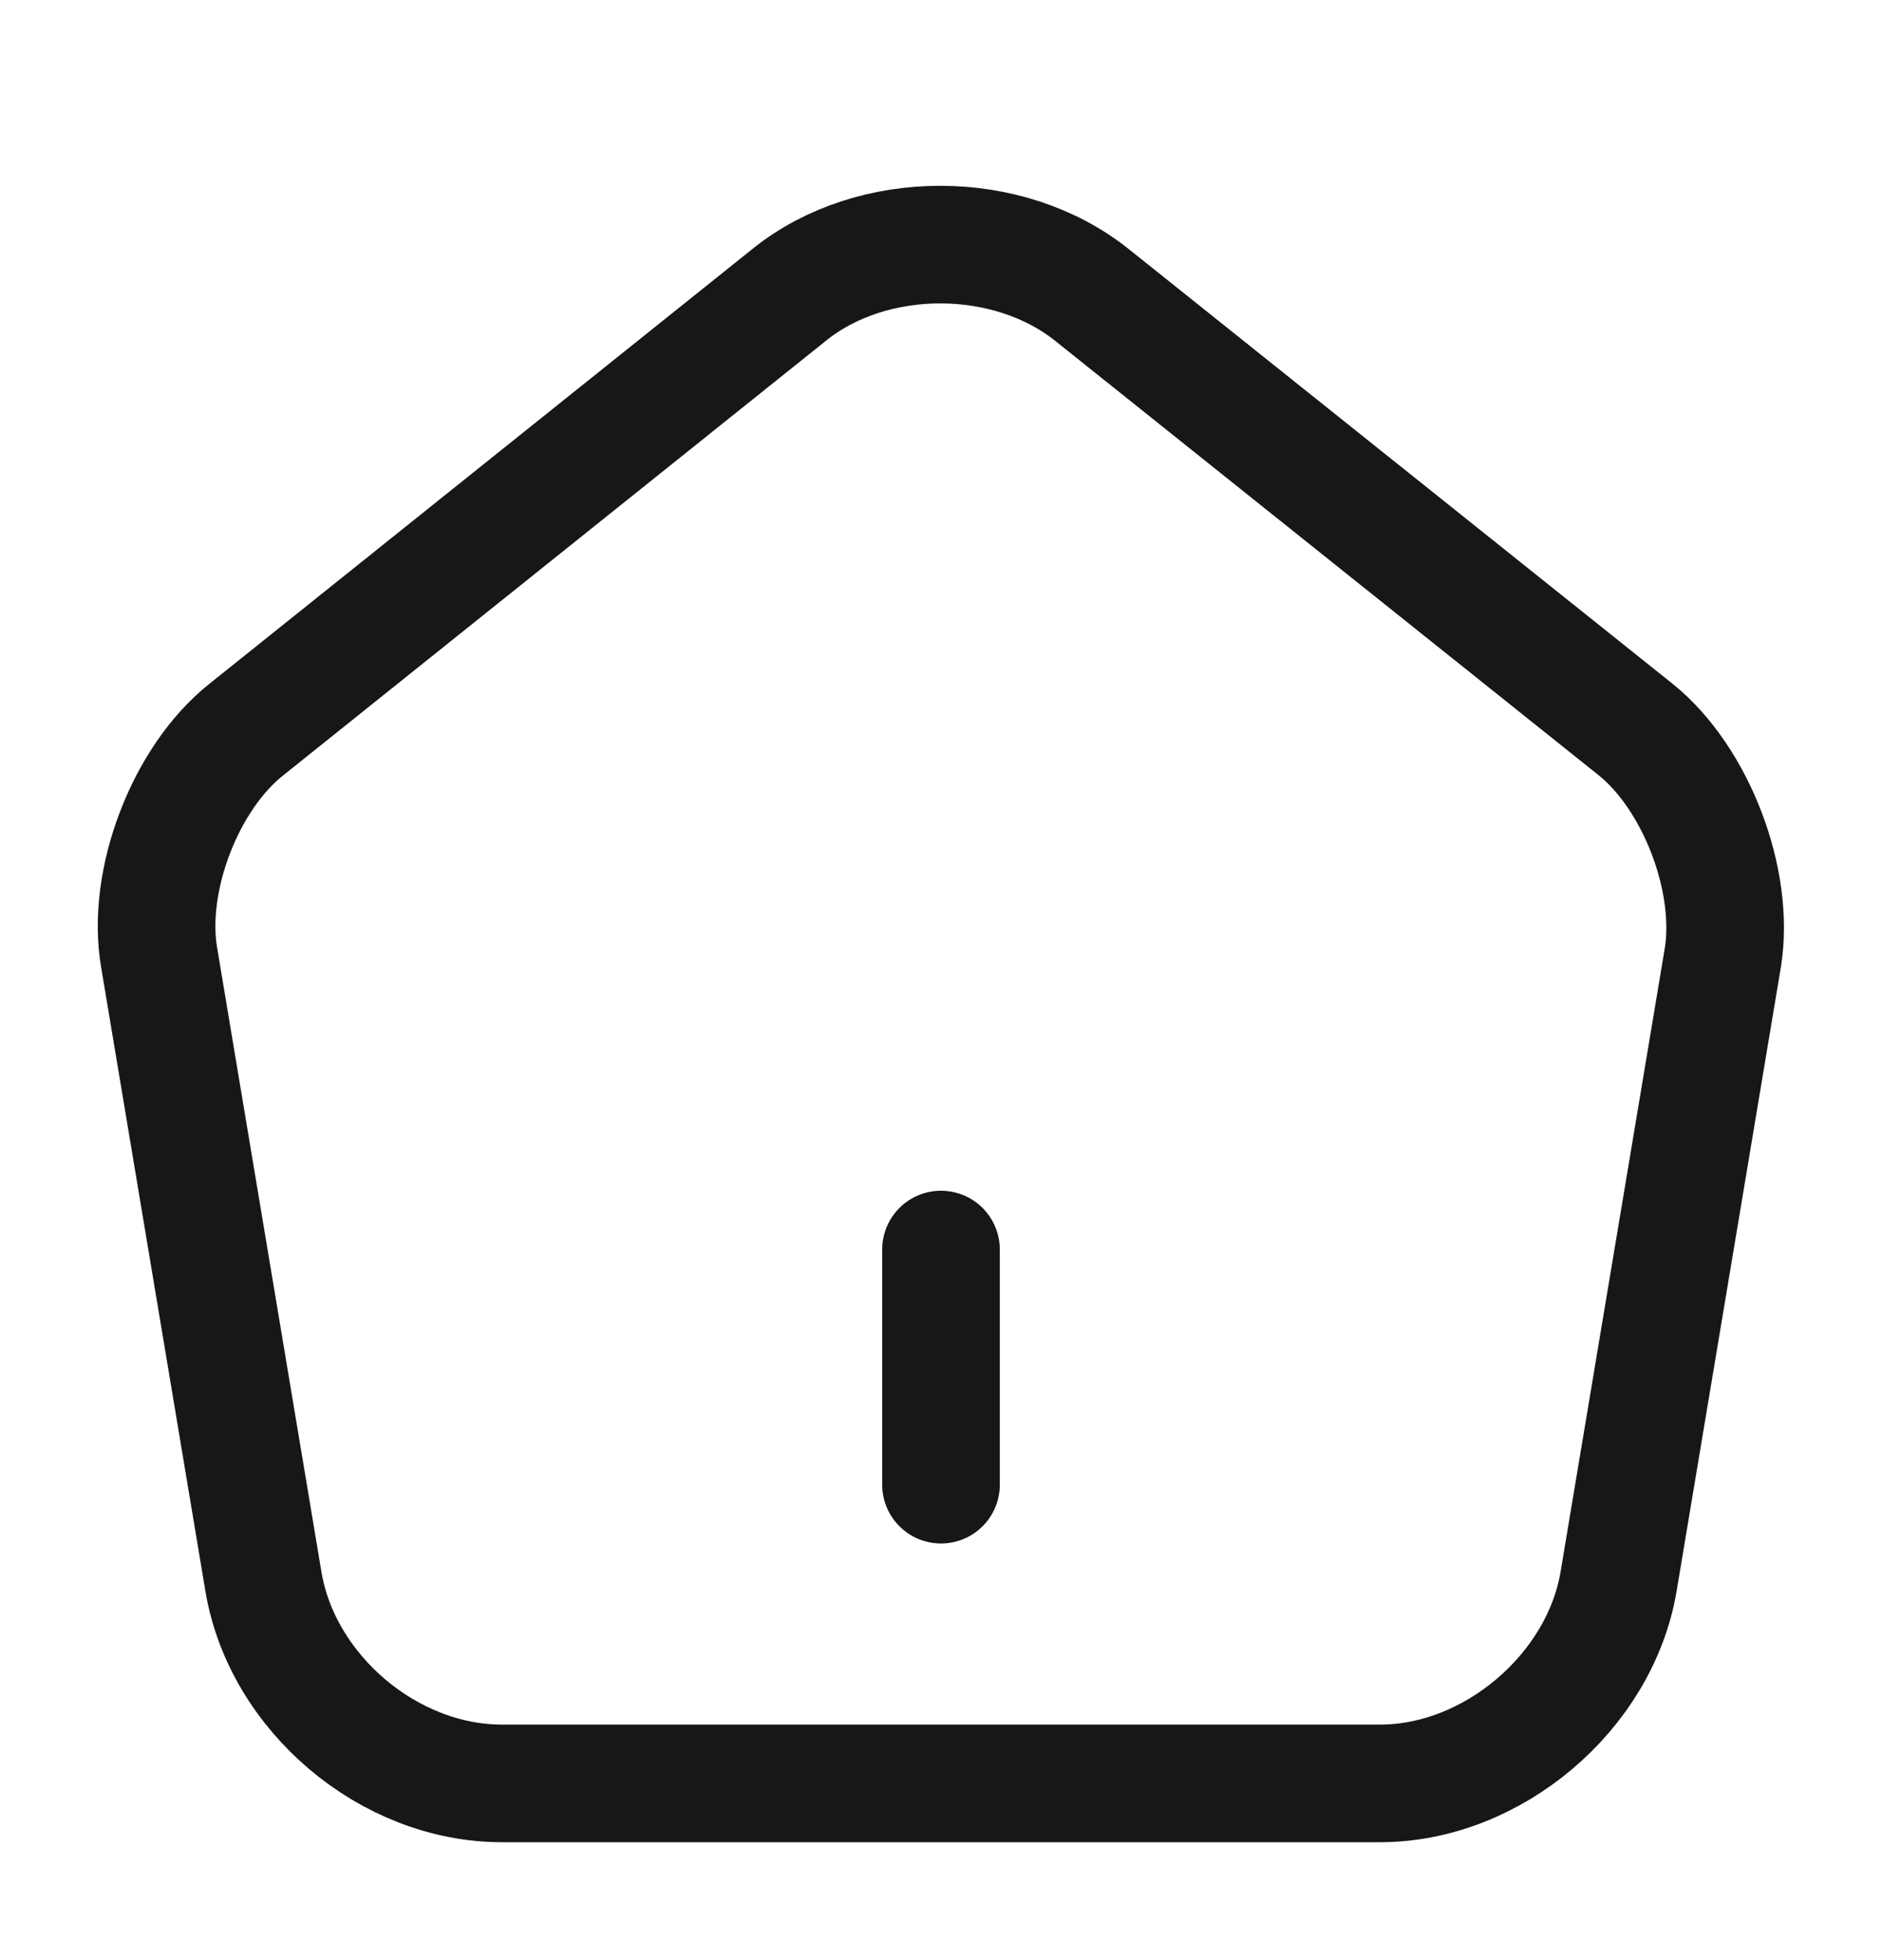 <svg width="24" height="25" viewBox="0 0 24 25" fill="none" xmlns="http://www.w3.org/2000/svg">
<path d="M12 18.936V15.937Z" fill="#344054"/>
<path d="M12 18.936V15.937" stroke="#171717" stroke-width="1.5" stroke-linecap="round" stroke-linejoin="round"/>
<path d="M10.07 3.756L3.14 9.306C2.36 9.926 1.86 11.236 2.03 12.216L3.36 20.176C3.6 21.596 4.96 22.746 6.4 22.746H17.6C19.03 22.746 20.4 21.586 20.64 20.176L21.97 12.216C22.13 11.236 21.63 9.926 20.86 9.306L13.93 3.766C12.86 2.906 11.13 2.906 10.07 3.756Z" stroke="#171717" stroke-width="1.5" stroke-linecap="round" stroke-linejoin="round"/>
</svg>

